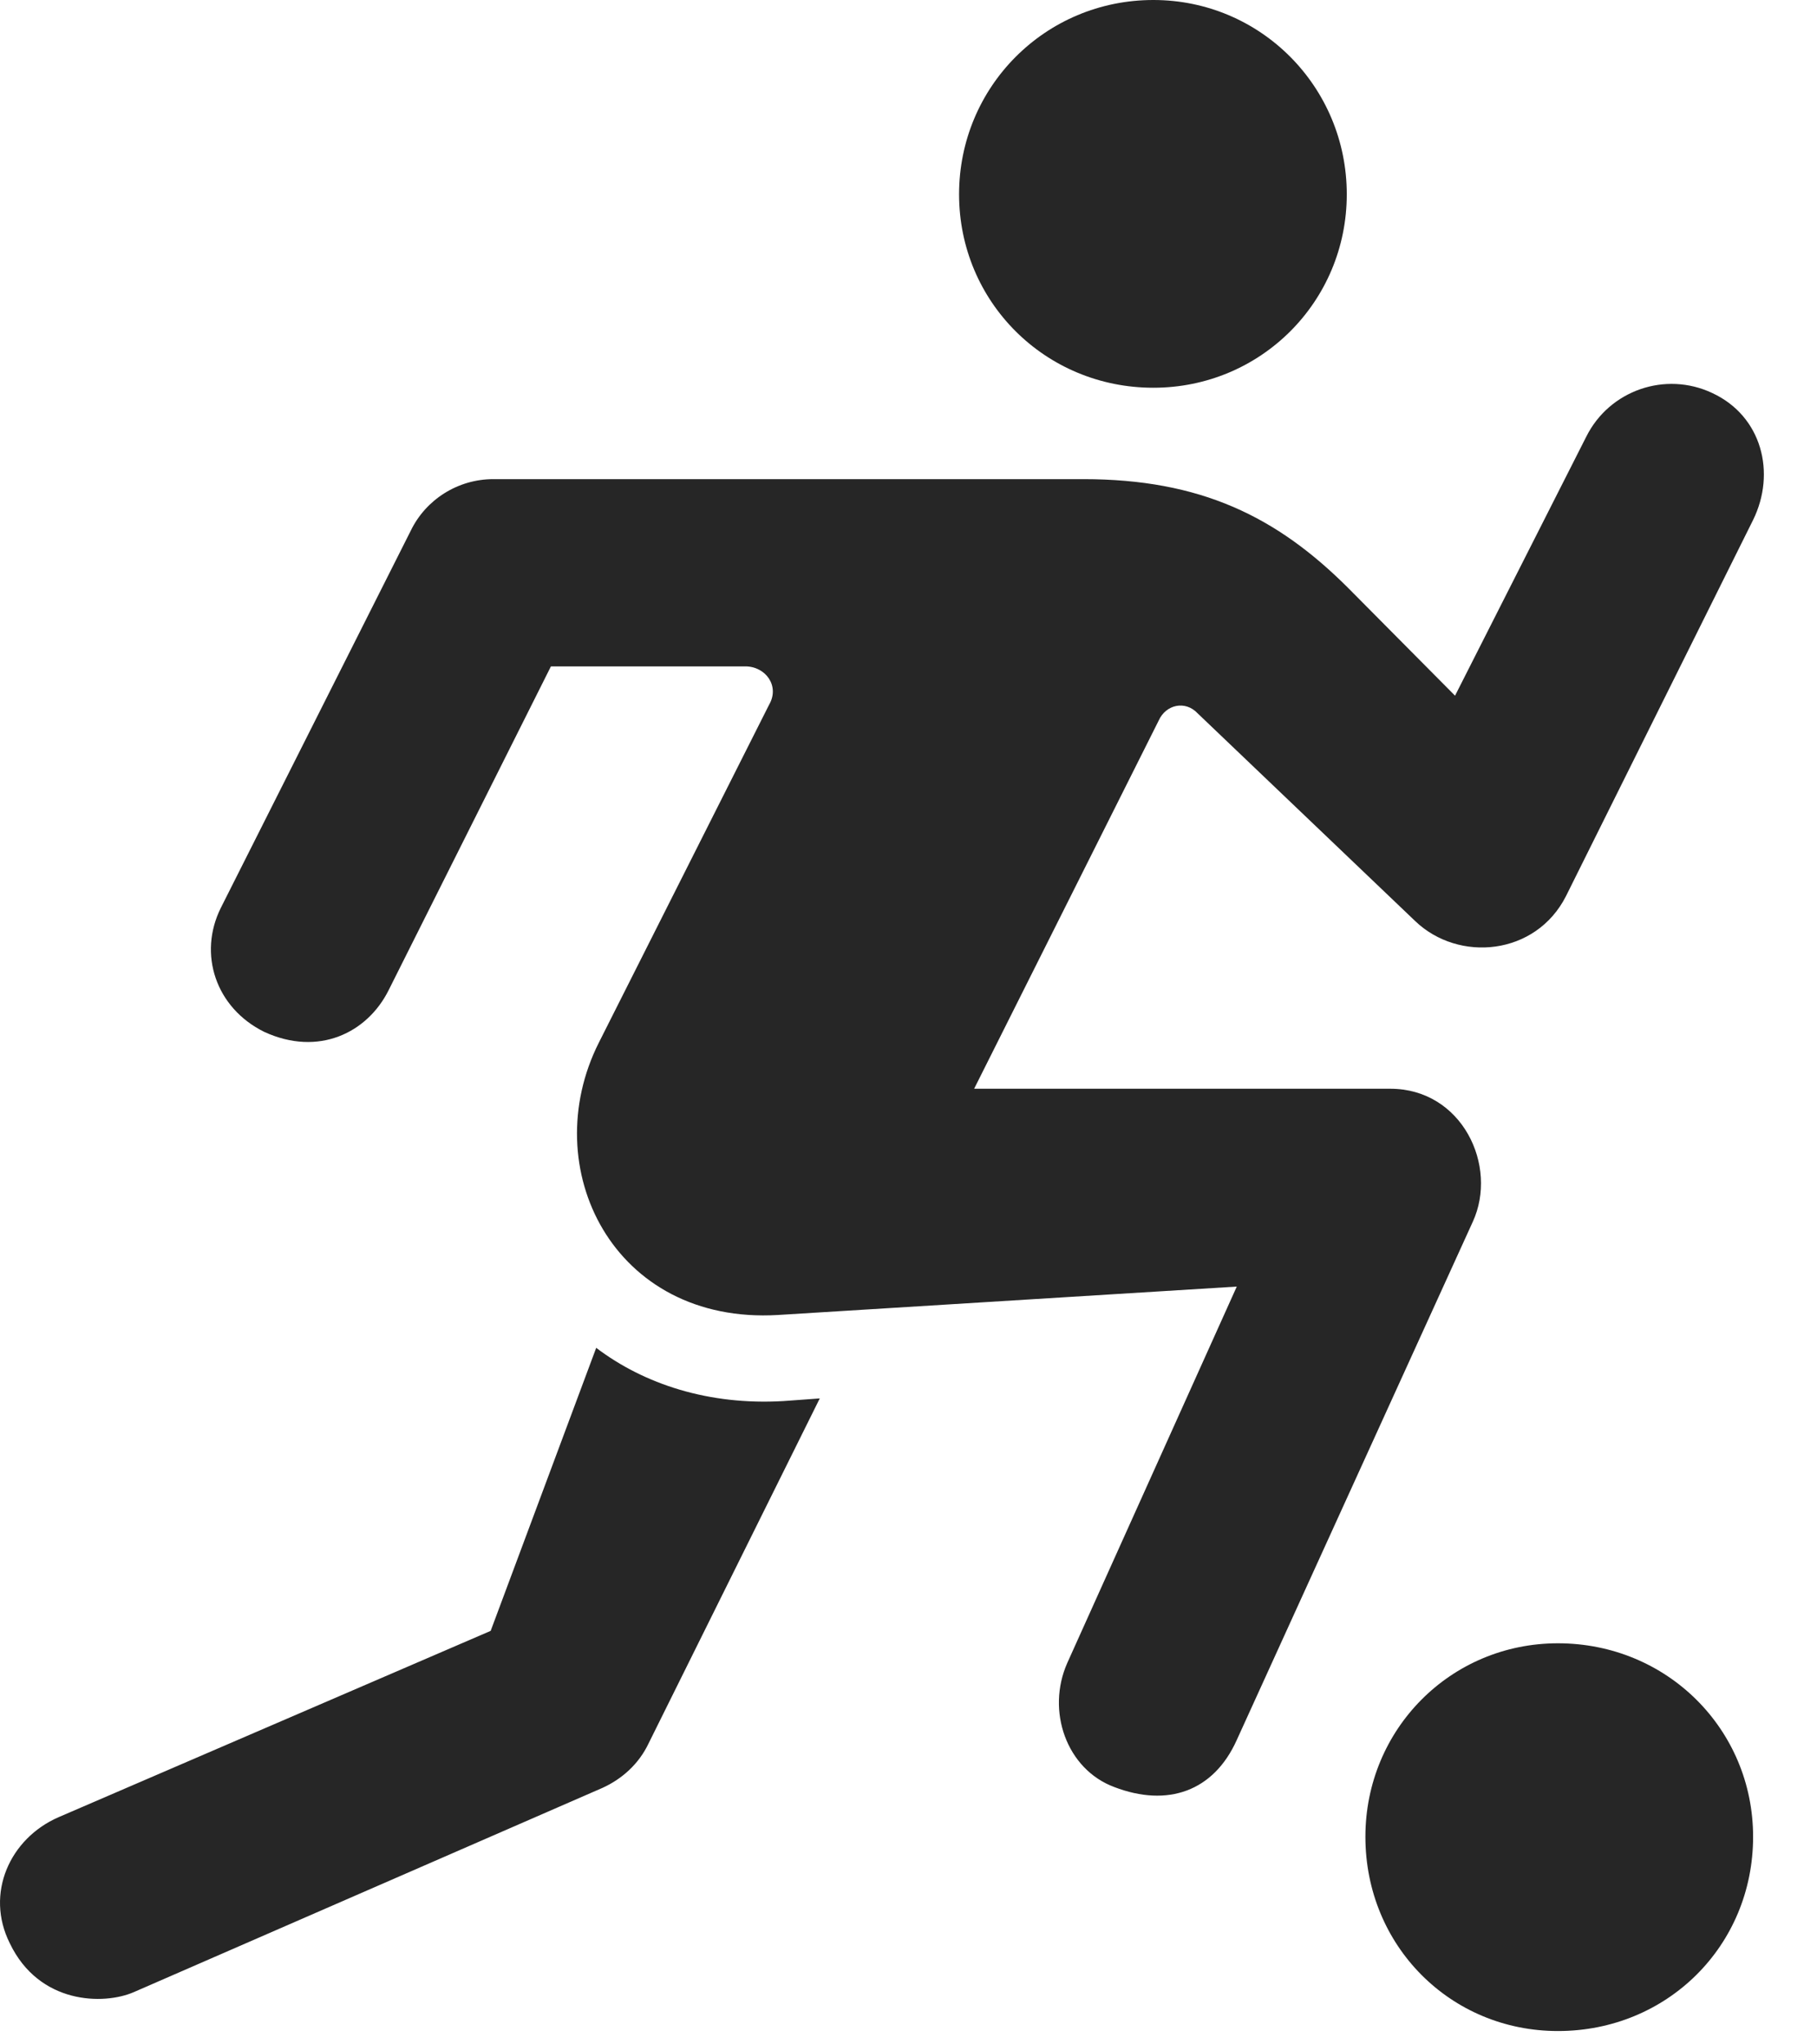 <svg width="24" height="27" viewBox="0 0 24 27" fill="none" xmlns="http://www.w3.org/2000/svg">
<path d="M15.234 5.121C16.652 5.121 17.789 3.984 17.789 2.566C17.789 1.148 16.652 0 15.234 0C13.805 0 12.668 1.148 12.668 2.566C12.668 3.984 13.805 5.121 15.234 5.121ZM3.492 13.629C4.207 13.957 4.852 13.641 5.133 13.078L7.277 8.801H9.844C10.113 8.801 10.301 9.059 10.16 9.305L7.91 13.77C7.078 15.422 8.098 17.496 10.277 17.367L16.336 16.992L14.098 21.961C13.816 22.594 14.086 23.367 14.719 23.602C15.422 23.871 16.031 23.66 16.336 22.98L19.453 16.137C19.793 15.398 19.312 14.379 18.363 14.379H12.867L15.305 9.516C15.399 9.305 15.656 9.246 15.82 9.422L18.692 12.164C19.266 12.715 20.285 12.621 20.684 11.836L23.156 6.867C23.461 6.246 23.273 5.496 22.617 5.191C21.996 4.898 21.258 5.156 20.953 5.766L19.219 9.188L17.812 7.77C16.863 6.82 15.855 6.328 14.309 6.328H6.516C6.047 6.328 5.625 6.598 5.426 7.008L2.918 11.988C2.613 12.598 2.848 13.312 3.492 13.629ZM0.129 25.664C0.516 26.473 1.371 26.484 1.77 26.309L7.957 23.613C8.215 23.496 8.438 23.297 8.566 23.027L10.828 18.469L10.348 18.504C9.363 18.562 8.508 18.281 7.875 17.801L6.481 21.539L0.773 24C0.129 24.281 -0.199 25.008 0.129 25.664ZM20.578 26.824C22.02 26.824 23.156 25.699 23.156 24.258C23.156 22.84 22.02 21.703 20.578 21.703C19.16 21.703 18.035 22.84 18.035 24.258C18.035 25.699 19.16 26.824 20.578 26.824Z" fill="black" fill-opacity="0.85"/>
</svg>
